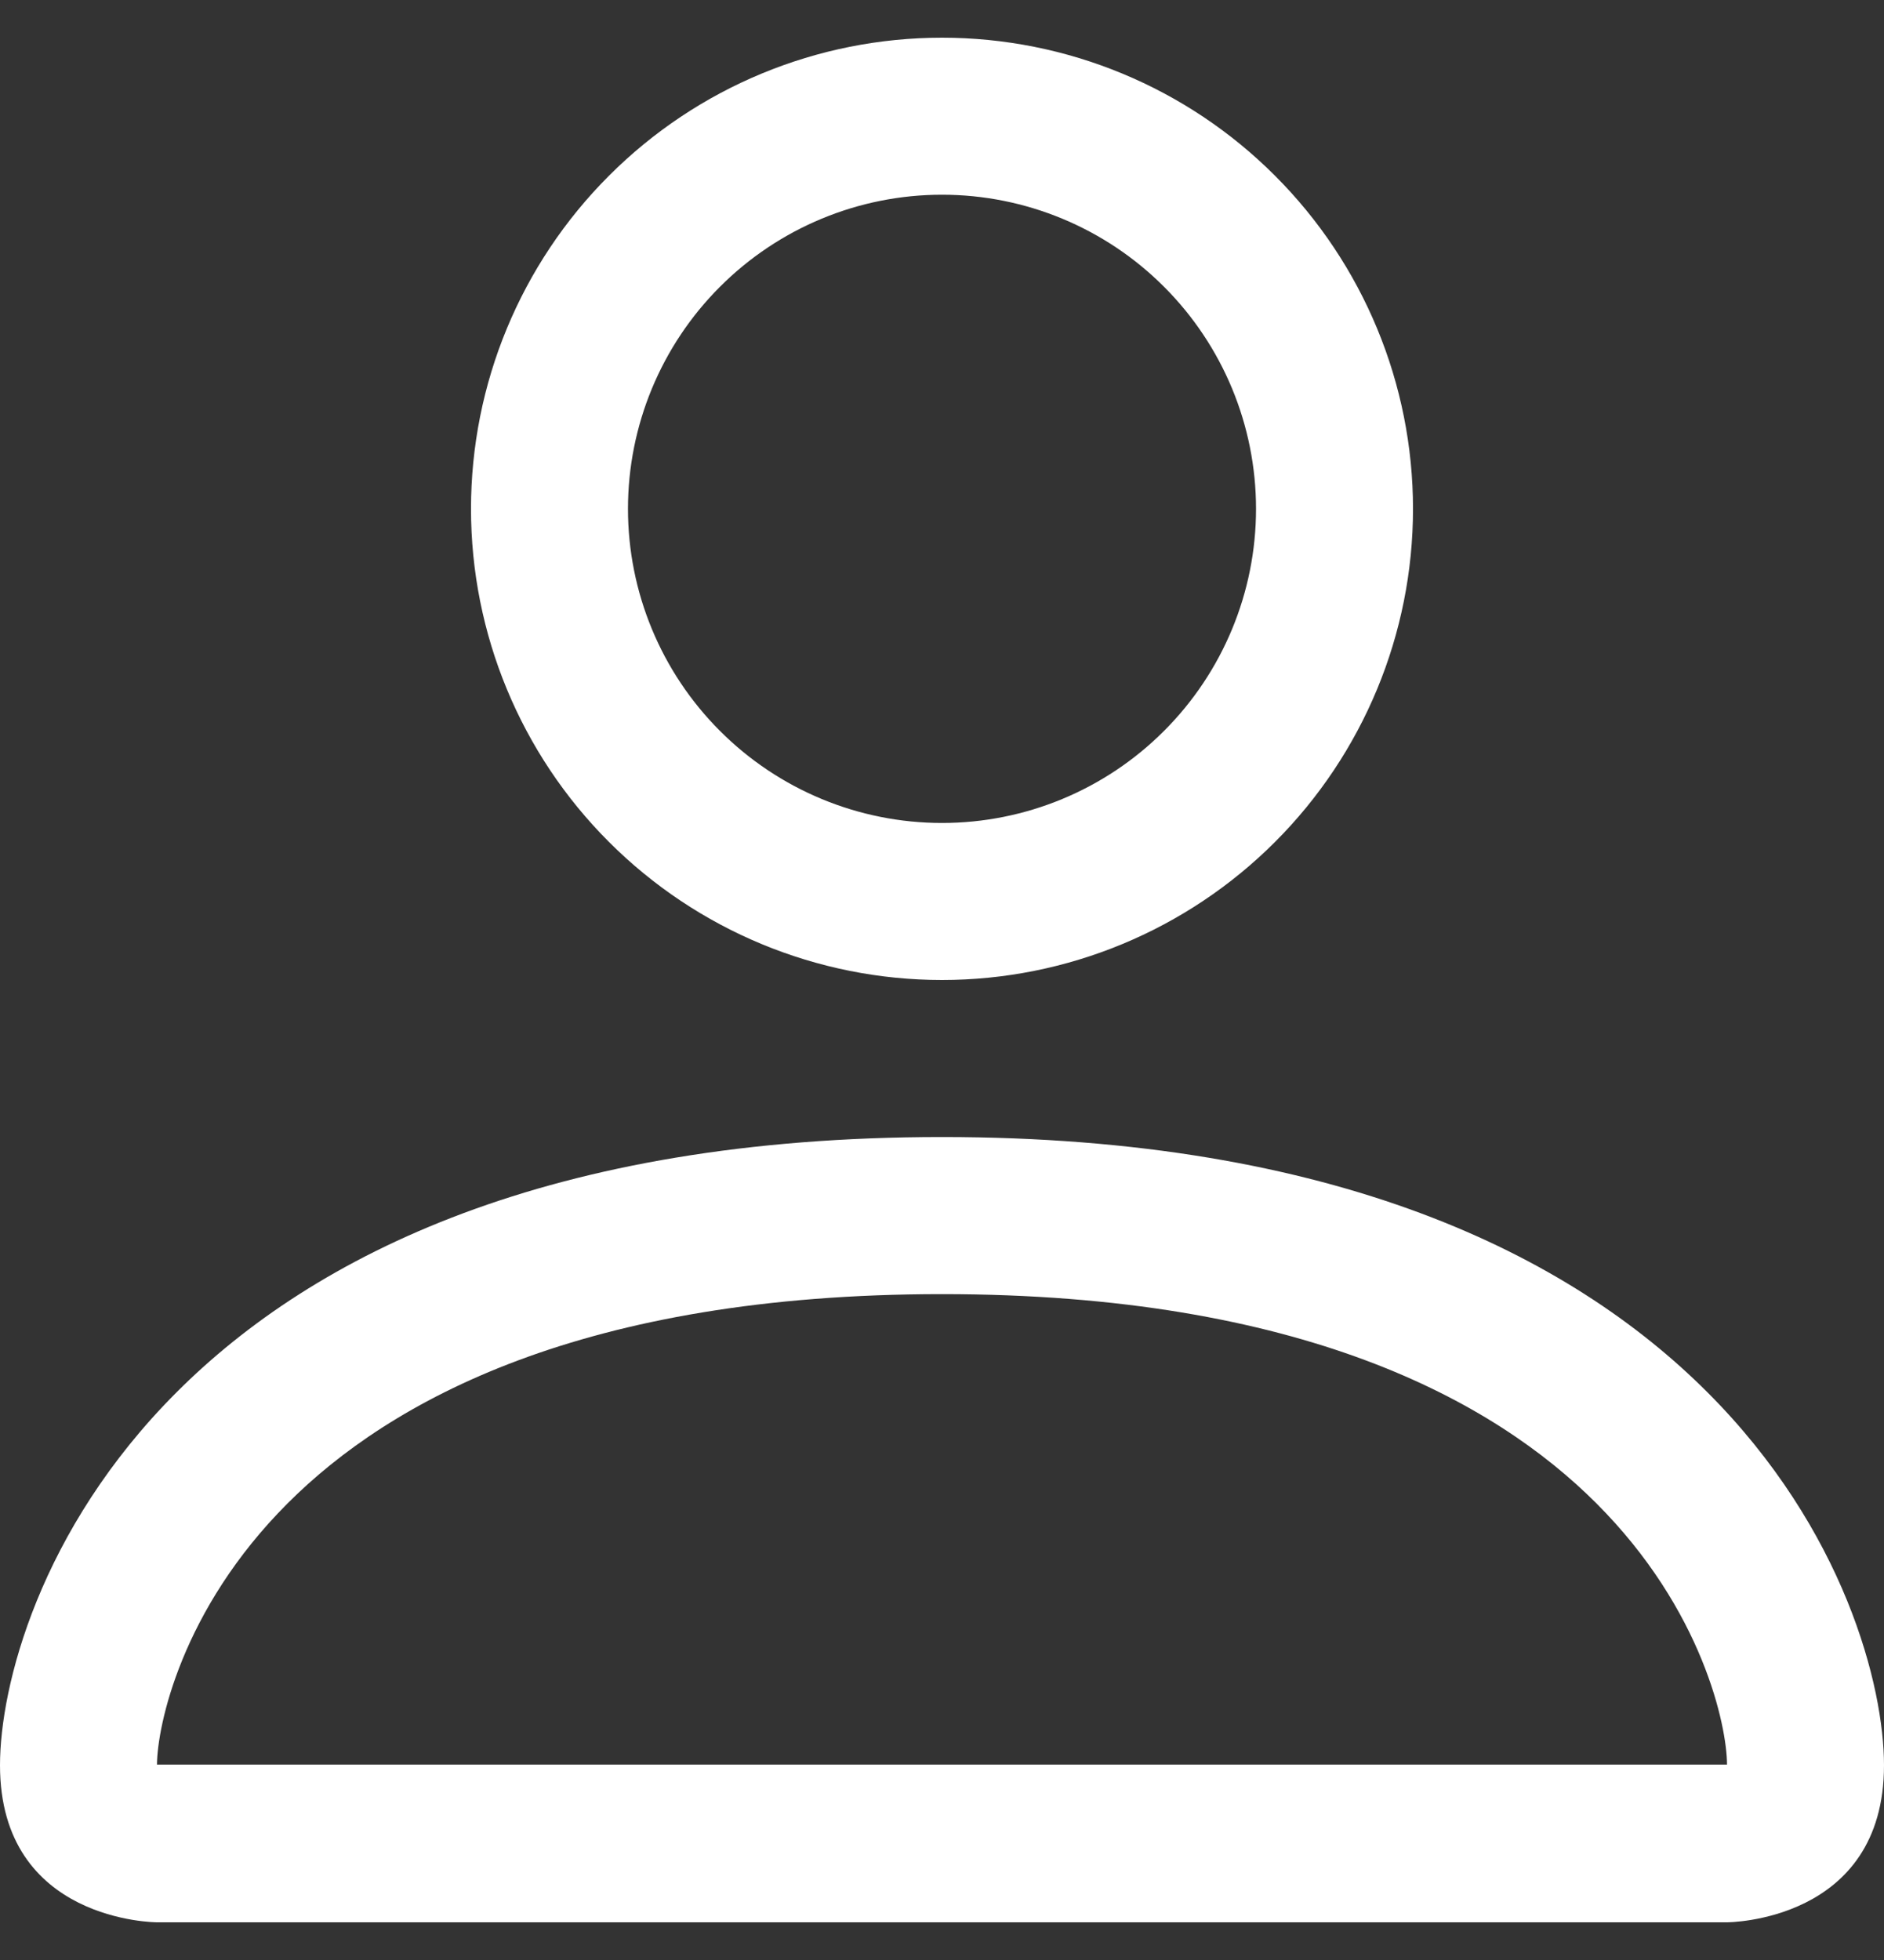 <svg width="25" height="26" viewBox="0 0 25 26" fill="none" xmlns="http://www.w3.org/2000/svg">
<rect x="0" y="0" width="25" height="26" fill="#333333" stroke="none"/>
<path d="M12.5 13C14.158 13 15.747 12.341 16.919 11.169C18.091 9.997 18.75 8.408 18.75 6.75C18.75 5.092 18.091 3.503 16.919 2.331C15.747 1.158 14.158 0.5 12.5 0.5C10.842 0.5 9.253 1.158 8.081 2.331C6.908 3.503 6.25 5.092 6.25 6.75C6.25 8.408 6.908 9.997 8.081 11.169C9.253 12.341 10.842 13 12.5 13ZM16.667 6.75C16.667 7.855 16.228 8.915 15.446 9.696C14.665 10.478 13.605 10.917 12.5 10.917C11.395 10.917 10.335 10.478 9.554 9.696C8.772 8.915 8.333 7.855 8.333 6.75C8.333 5.645 8.772 4.585 9.554 3.804C10.335 3.022 11.395 2.583 12.5 2.583C13.605 2.583 14.665 3.022 15.446 3.804C16.228 4.585 16.667 5.645 16.667 6.75ZM25 23.417C25 25.5 22.917 25.5 22.917 25.5H2.083C2.083 25.5 0 25.5 0 23.417C0 21.333 2.083 15.083 12.5 15.083C22.917 15.083 25 21.333 25 23.417ZM22.917 23.408C22.915 22.896 22.596 21.354 21.183 19.942C19.825 18.583 17.269 17.167 12.5 17.167C7.729 17.167 5.175 18.583 3.817 19.942C2.404 21.354 2.087 22.896 2.083 23.408H22.917Z" fill="white"/>
</svg>
